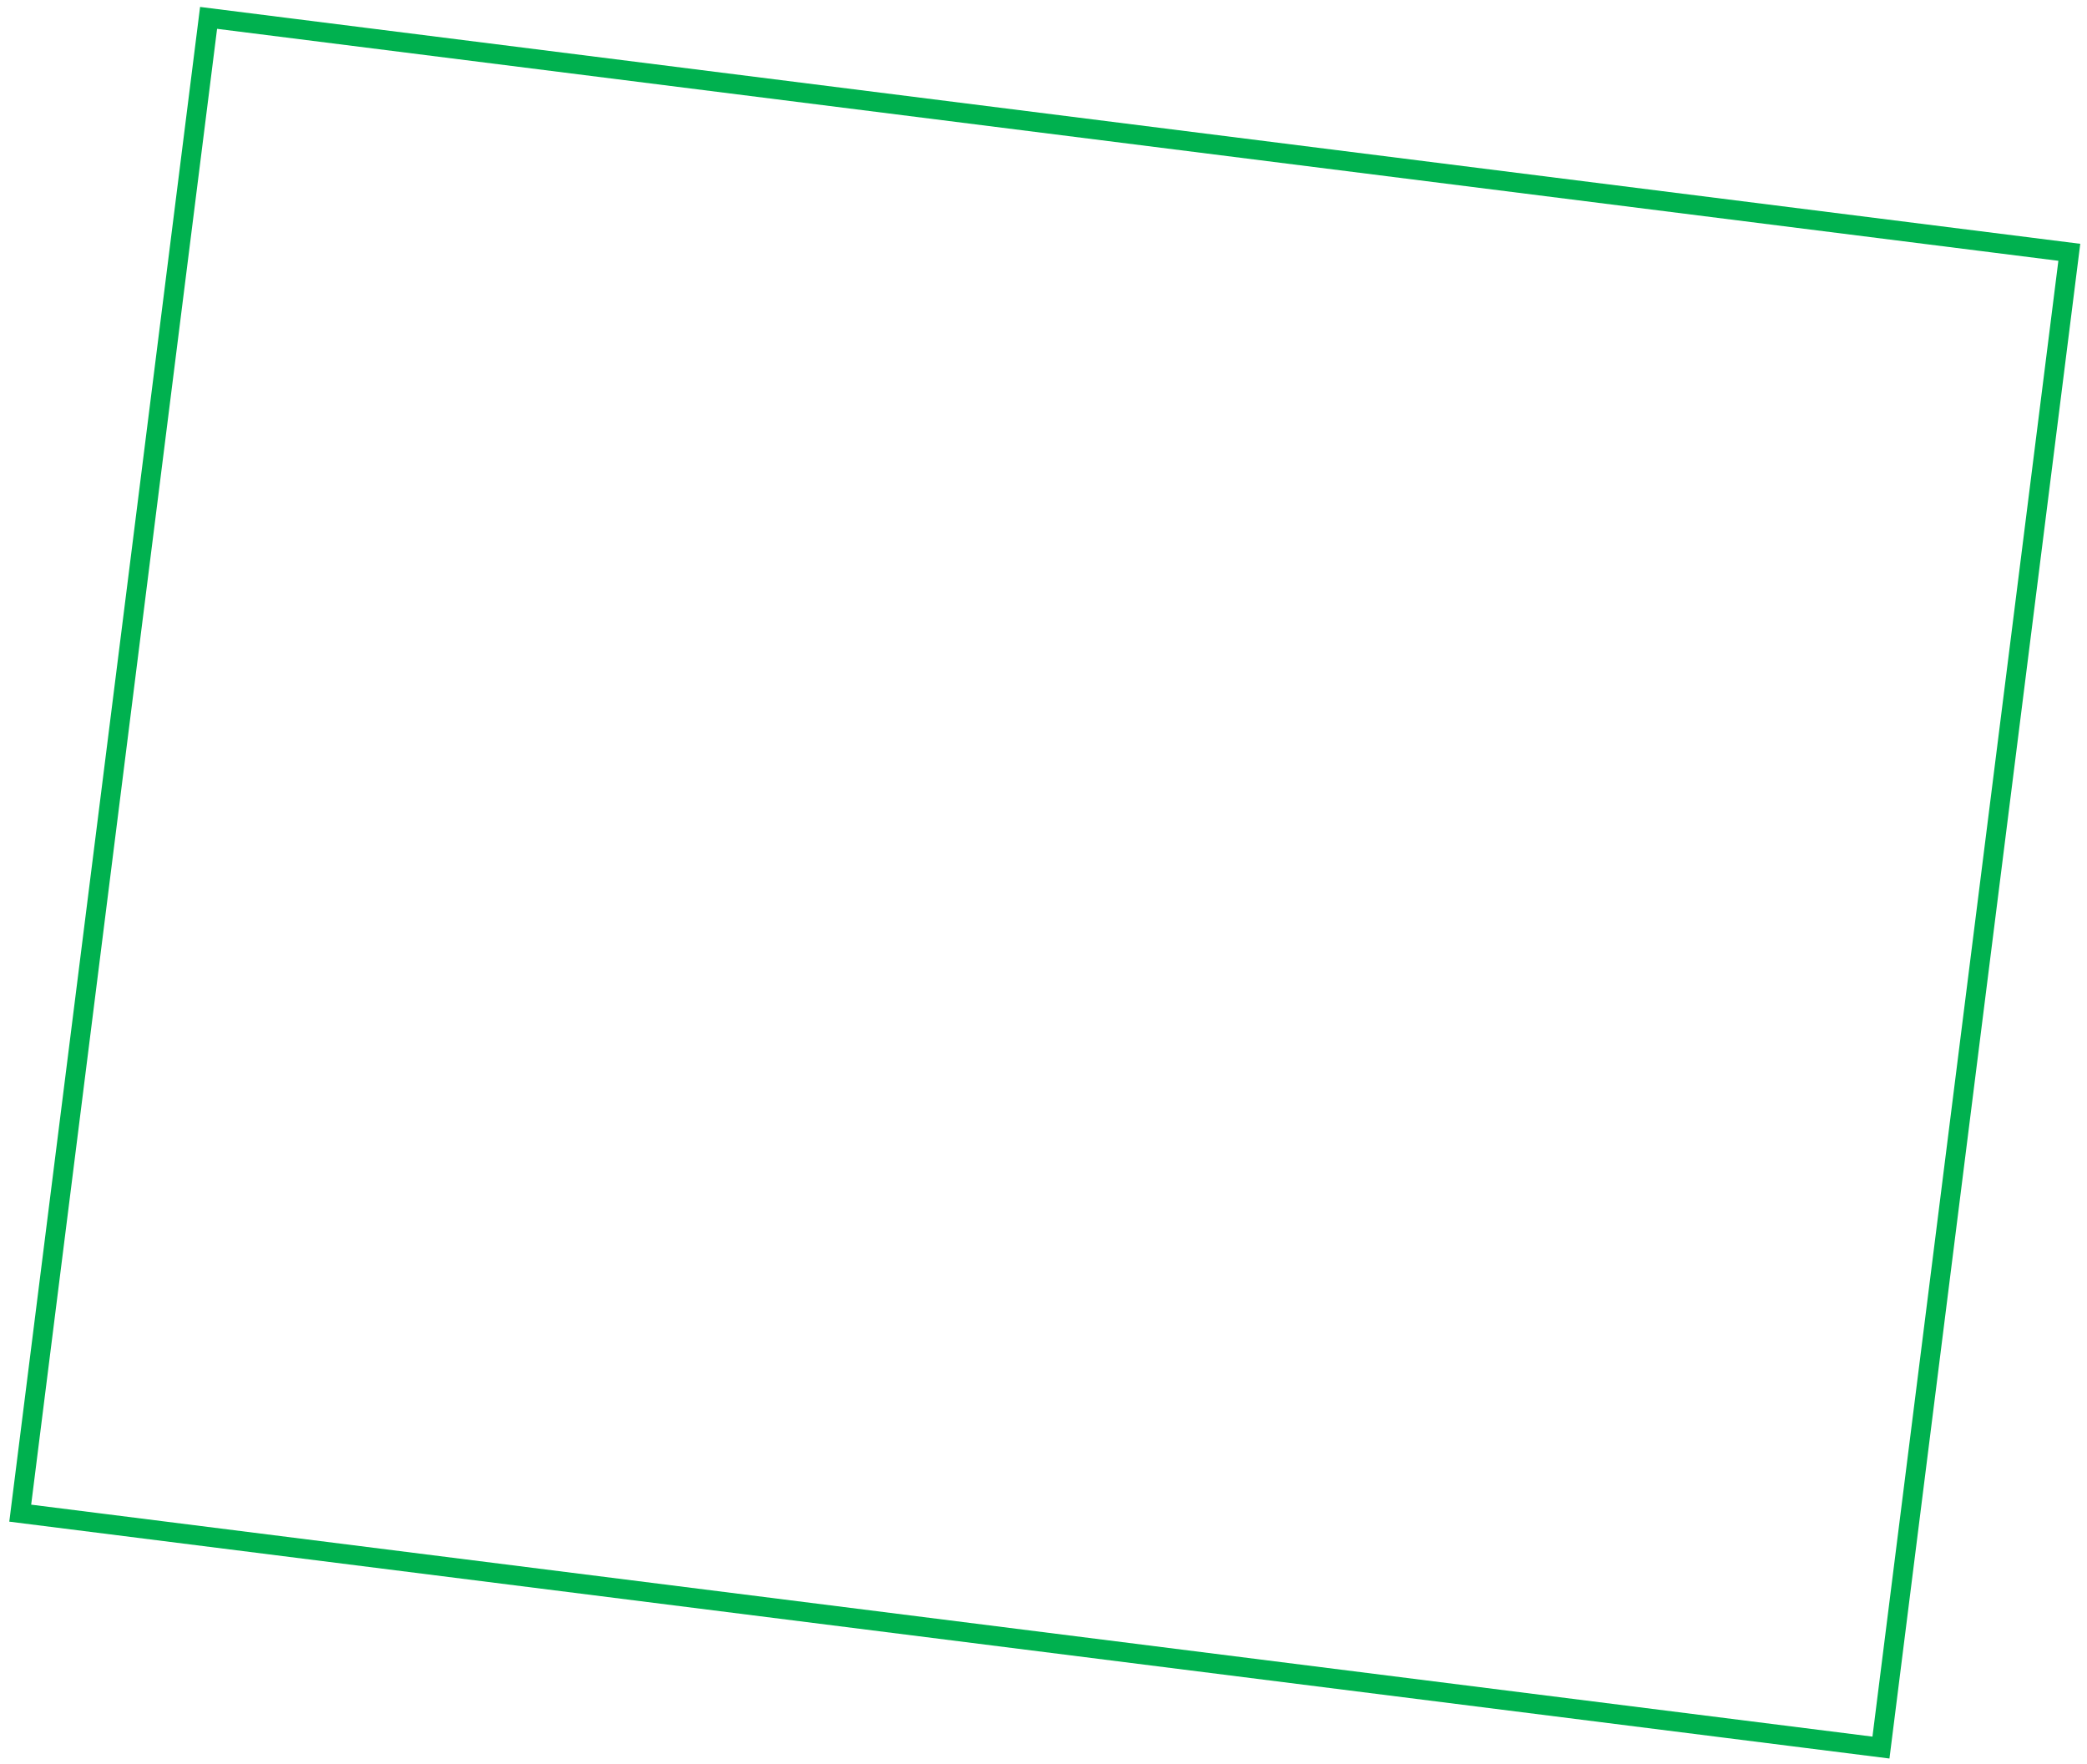 <svg width="213" height="180" viewBox="0 0 213 180" fill="none" xmlns="http://www.w3.org/2000/svg">
<path d="M211.195 25.749L21.288 1.825L2.064 154.427L191.971 178.351L211.195 25.749Z" stroke="#00B14F" stroke-width="2" stroke-miterlimit="10"/>
</svg>
